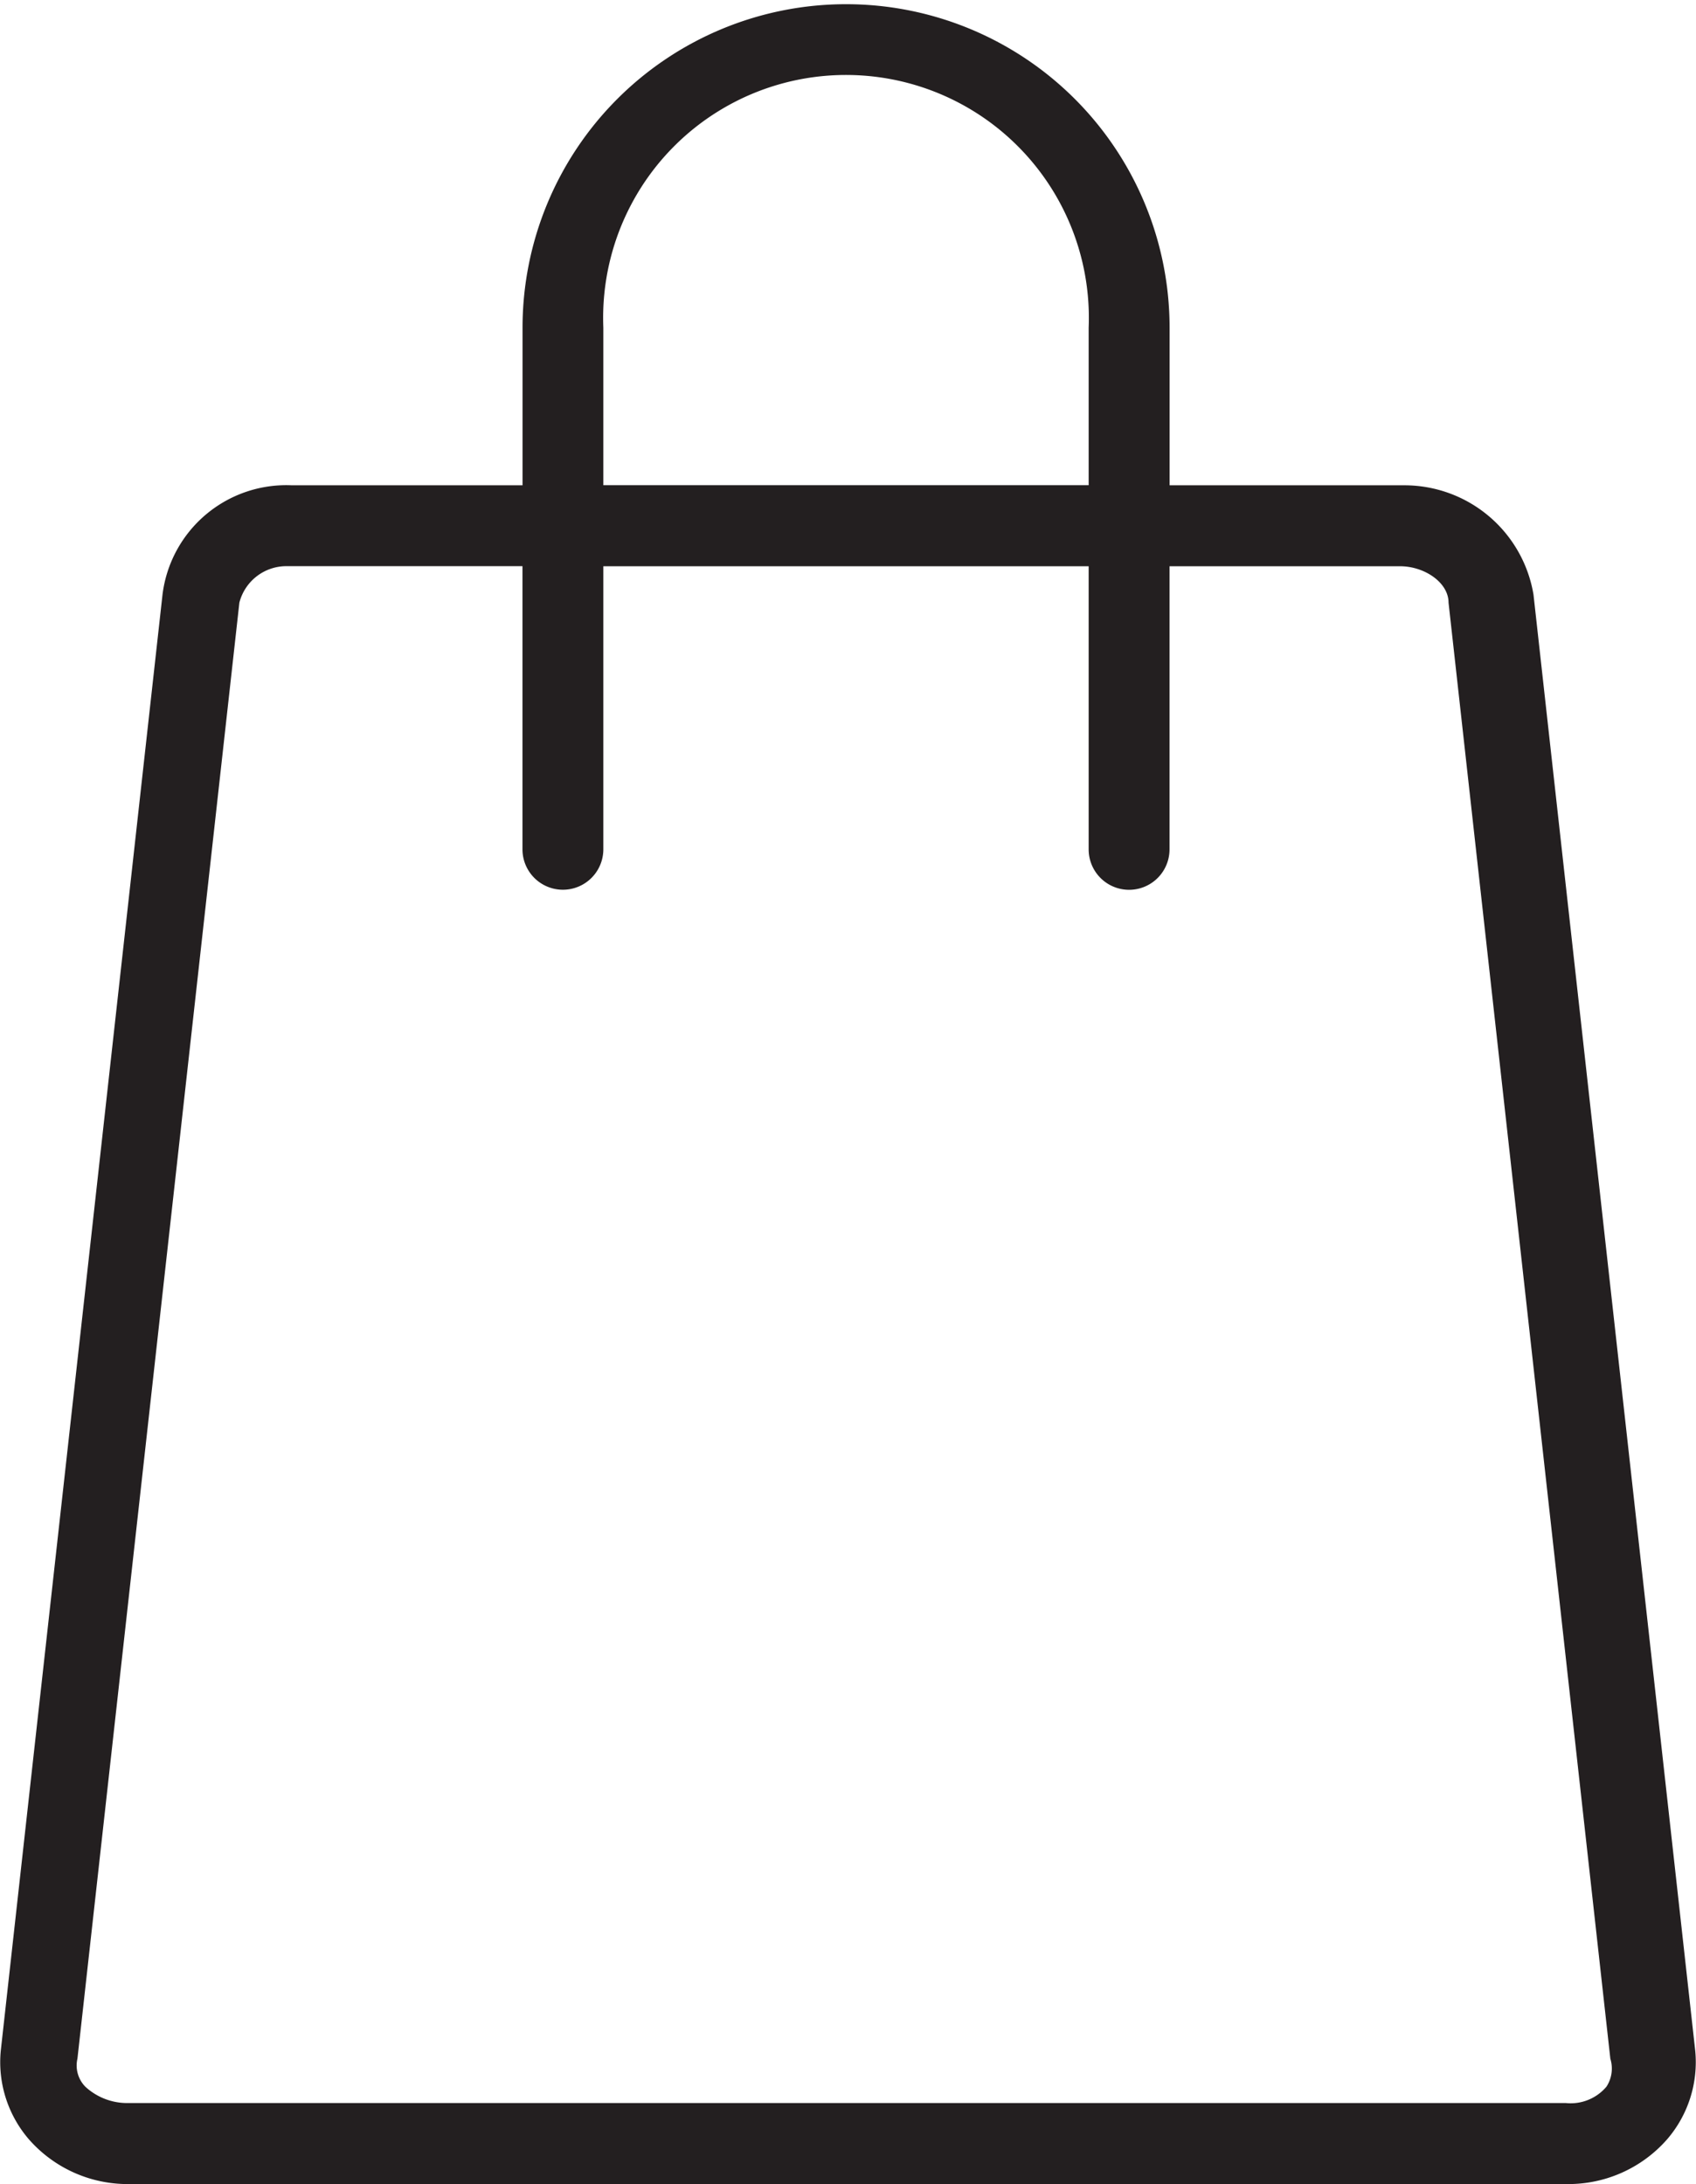 <svg id="shopping_bag_1_" xmlns="http://www.w3.org/2000/svg" width="25.839" height="33.271" viewBox="0 0 25.839 33.271">
  <path id="Path_9" data-name="Path 9" d="M36.908,36.238,34.444,14.057a1.993,1.993,0,0,0-1.972-1.664H28.9v-2.4a4.929,4.929,0,1,0-9.858,0v2.4H15.529a1.9,1.9,0,0,0-1.972,1.664L11.093,36.238a1.8,1.8,0,0,0,.431,1.355,2,2,0,0,0,1.54.678H34.937a2,2,0,0,0,1.54-.678A1.8,1.8,0,0,0,36.908,36.238ZM20.273,9.991a3.7,3.7,0,1,1,7.394,0v2.4H20.273Zm15.28,26.8a.714.714,0,0,1-.616.246H13a.941.941,0,0,1-.616-.246.461.461,0,0,1-.123-.431L14.728,14.18a.74.74,0,0,1,.739-.555h3.574v4.313a.616.616,0,1,0,1.232,0V13.626h7.394v4.313a.616.616,0,1,0,1.232,0V13.626h3.512c.37,0,.739.246.739.555l2.465,22.181A.506.506,0,0,1,35.553,36.792Z" transform="translate(-11.081 -5)" fill="#231f20"/>
</svg>

